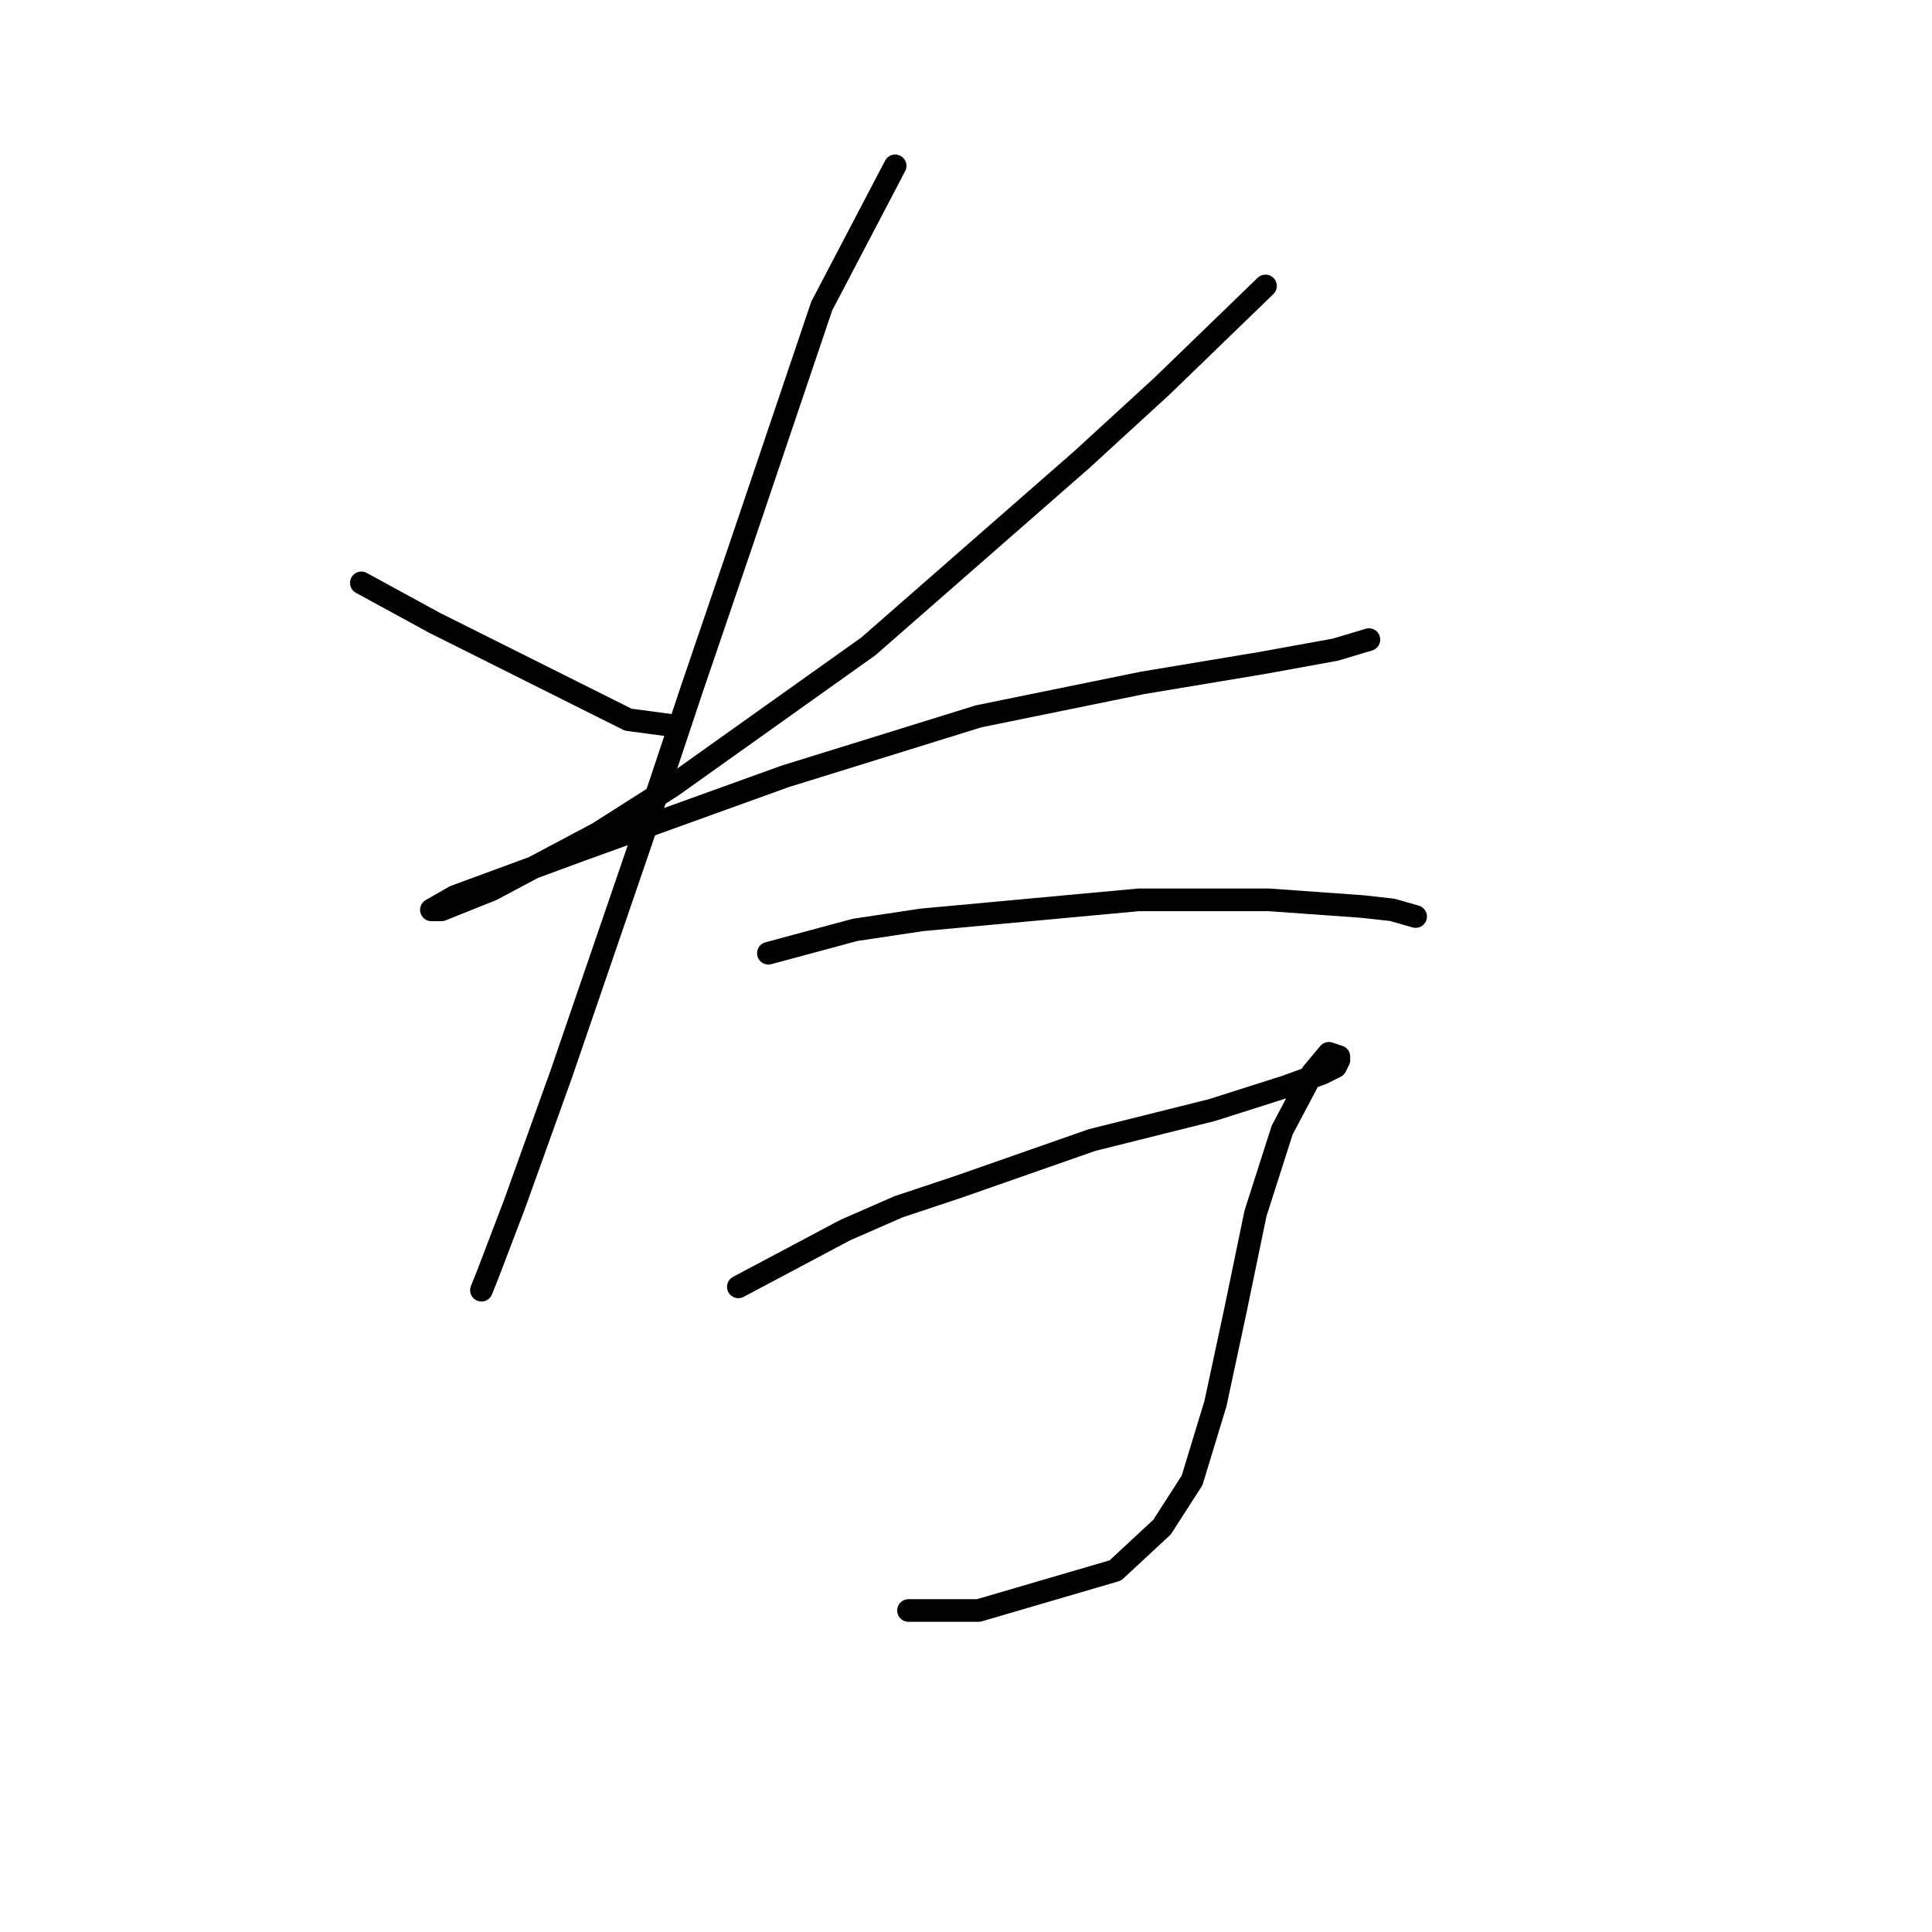 <?xml version="1.0" standalone="no"?>
    <svg width="256" height="256" xmlns="http://www.w3.org/2000/svg" version="1.1">
    <polyline stroke="black" stroke-width="3" stroke-linecap="round" fill="transparent" stroke-linejoin="round" points="47.879 77.236 57.605 82.541 68.215 87.846 73.52 90.499 78.825 93.151 83.246 95.361 89.877 96.246 89.877 96.246 " />
        <polyline stroke="black" stroke-width="3" stroke-linecap="round" fill="transparent" stroke-linejoin="round" points="167.684 37.89 153.979 51.153 143.369 60.879 129.223 73.257 115.076 85.636 88.993 104.203 79.267 110.392 65.12 117.908 58.489 120.56 57.163 120.56 60.257 118.792 77.056 112.603 104.024 102.877 129.665 94.919 151.327 90.499 167.242 87.846 176.968 86.078 181.389 84.751 181.389 84.751 " />
        <polyline stroke="black" stroke-width="3" stroke-linecap="round" fill="transparent" stroke-linejoin="round" points="118.613 21.975 108.887 40.543 98.277 71.931 91.645 91.383 85.014 111.277 74.404 142.223 68.215 159.464 64.678 168.748 63.794 170.958 63.794 170.958 " />
        <polyline stroke="black" stroke-width="3" stroke-linecap="round" fill="transparent" stroke-linejoin="round" points="101.813 126.308 113.308 123.213 122.149 121.887 150.885 119.234 168.126 119.234 180.505 120.118 184.483 120.56 187.578 121.445 187.578 121.445 " />
        <polyline stroke="black" stroke-width="3" stroke-linecap="round" fill="transparent" stroke-linejoin="round" points="97.835 170.516 111.981 163.001 119.055 159.906 127.012 157.254 144.696 151.064 153.537 148.854 160.611 147.086 170.337 143.991 175.2 142.223 176.968 141.338 177.41 140.454 177.41 140.012 176.084 139.57 173.873 142.223 169.895 149.738 166.358 160.79 163.705 173.611 161.053 185.989 157.958 196.157 153.979 202.346 147.79 208.094 129.665 213.399 120.381 213.399 120.381 213.399 " />
        </svg>